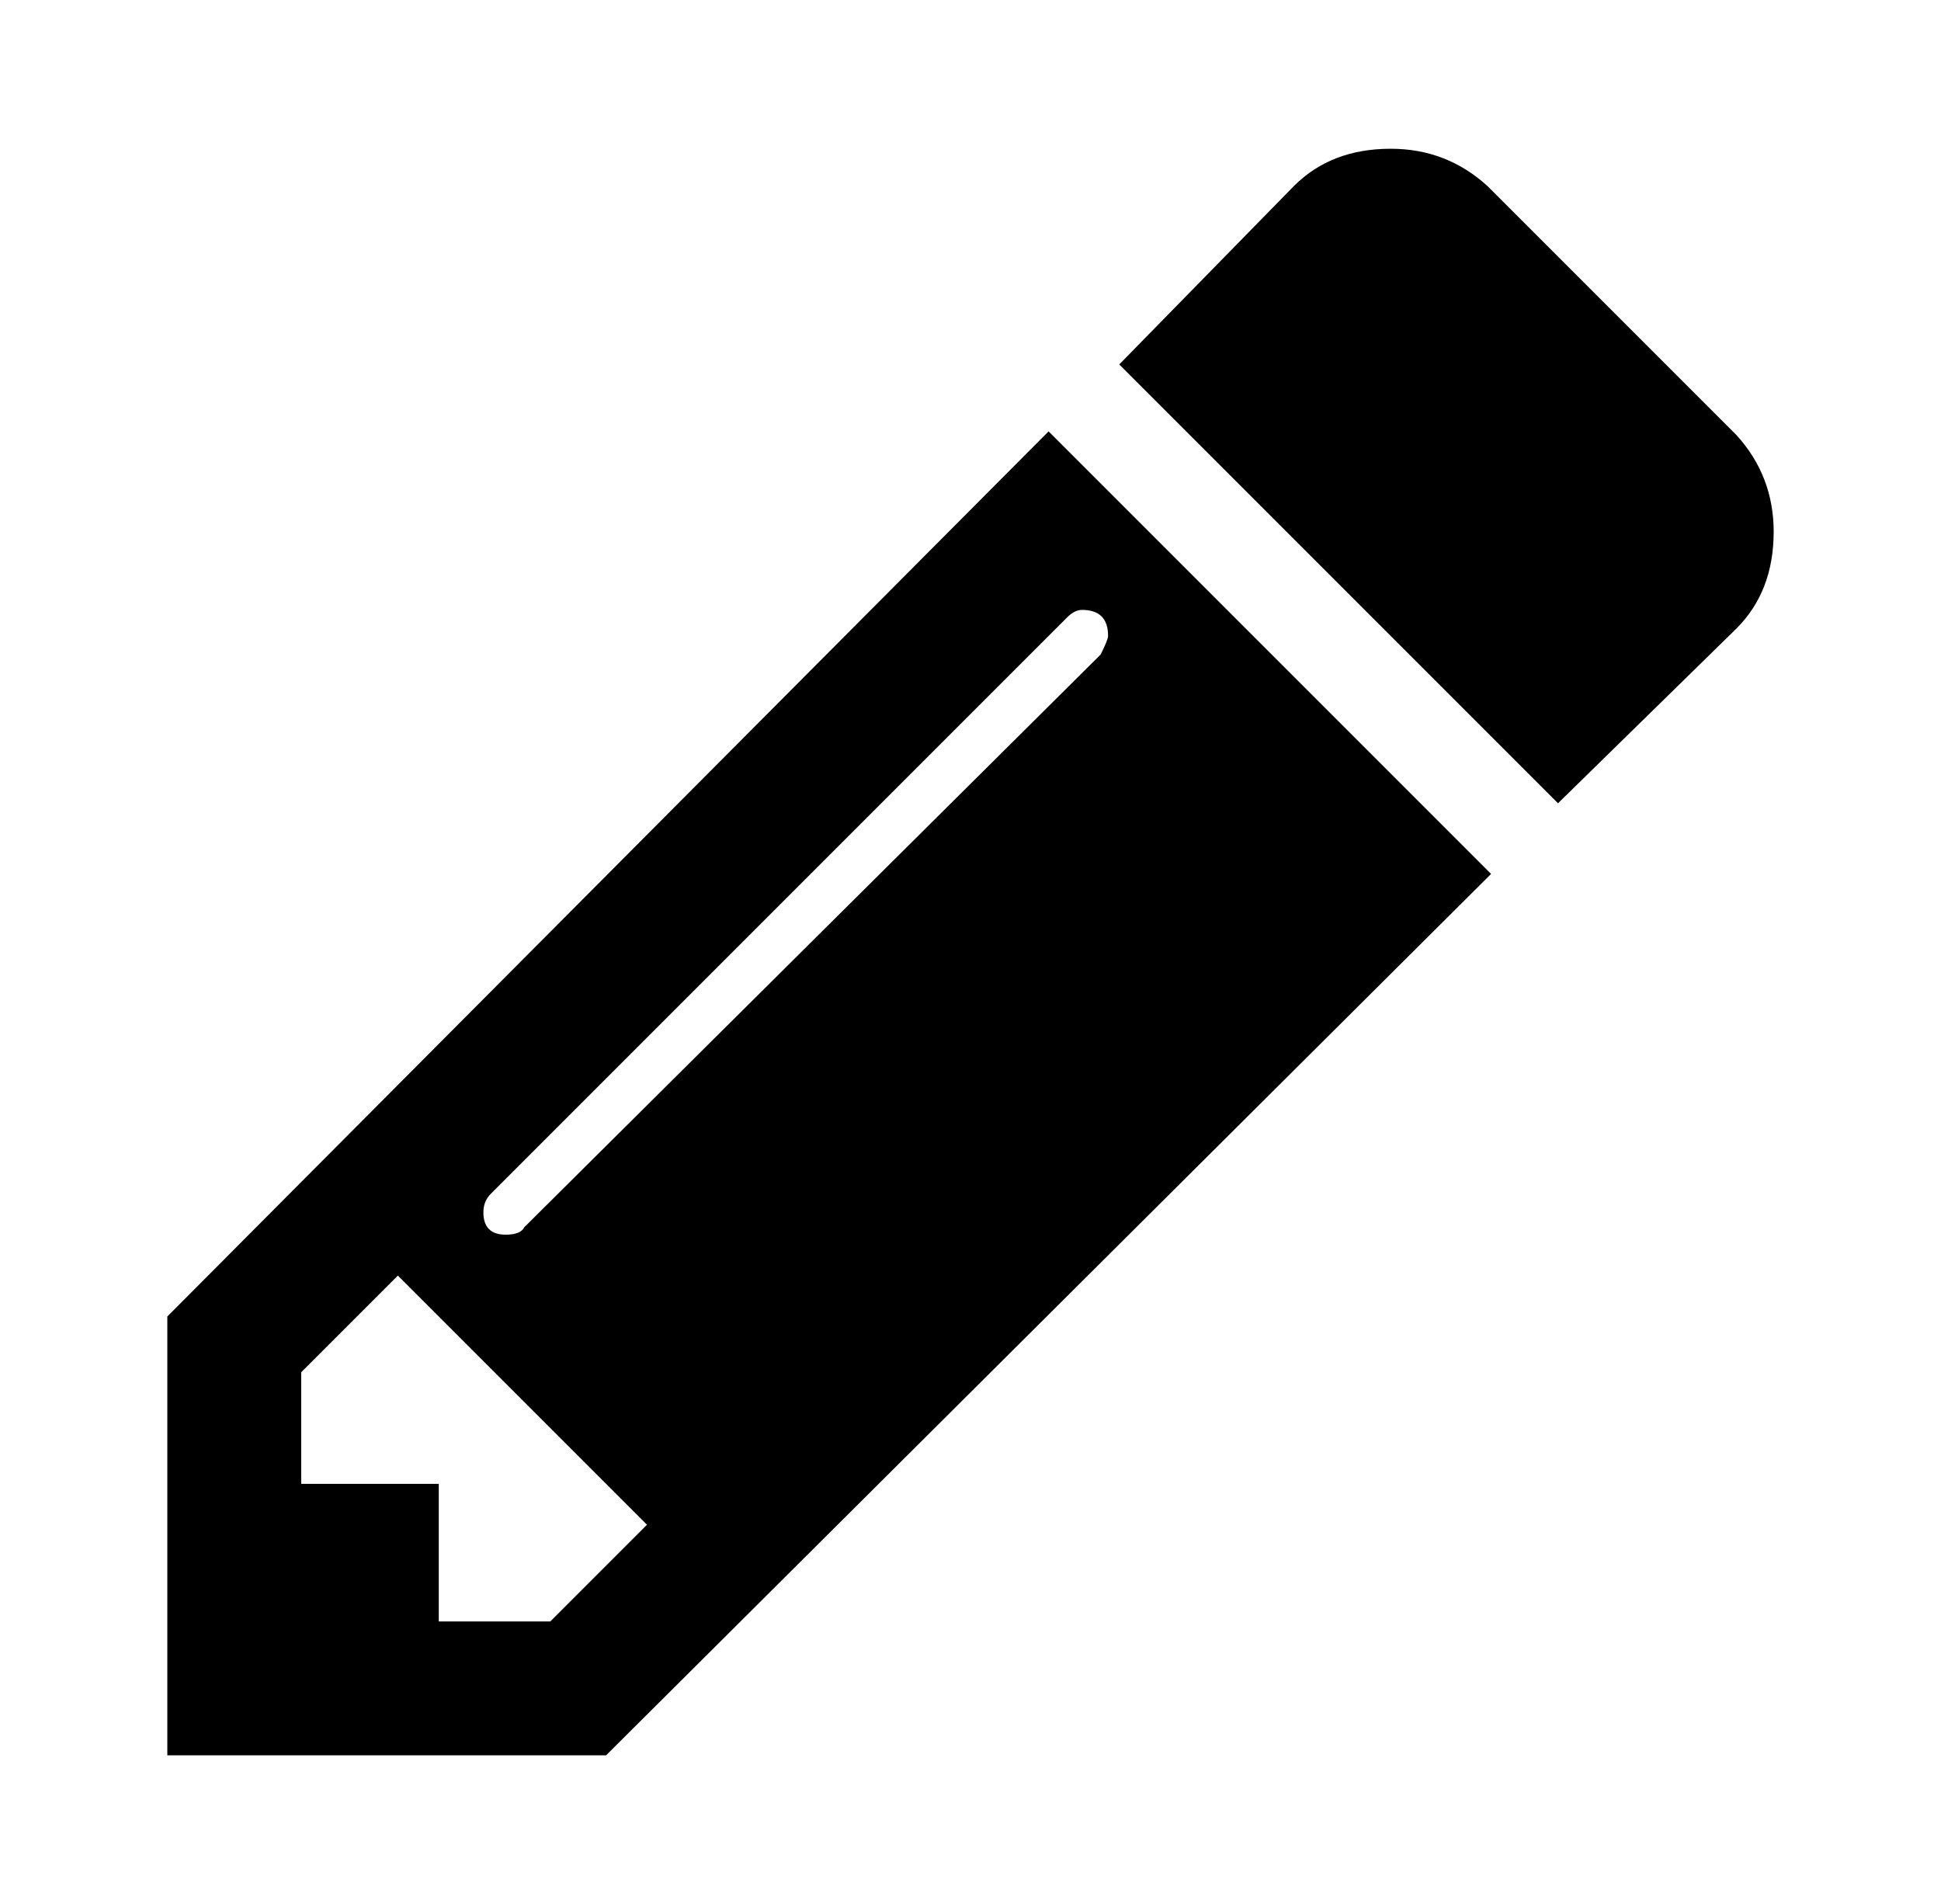 <svg xmlns="http://www.w3.org/2000/svg" viewBox="-10 0 522 512"><path fill="currentColor" d="m138 436 26-26-67-67-26 26v30h37v37zm150-265q0-7-7-7-2 0-4 2L122 321q-2 2-2 5 0 6 6 6 4 0 5-2l155-154q2-4 2-5m-16-55 119 119-238 237H35V354Zm195 27q0 16-10 26l-48 47L291 98l47-48q10-10 26-10 15 0 26 10l67 67q10 11 10 26"/></svg>